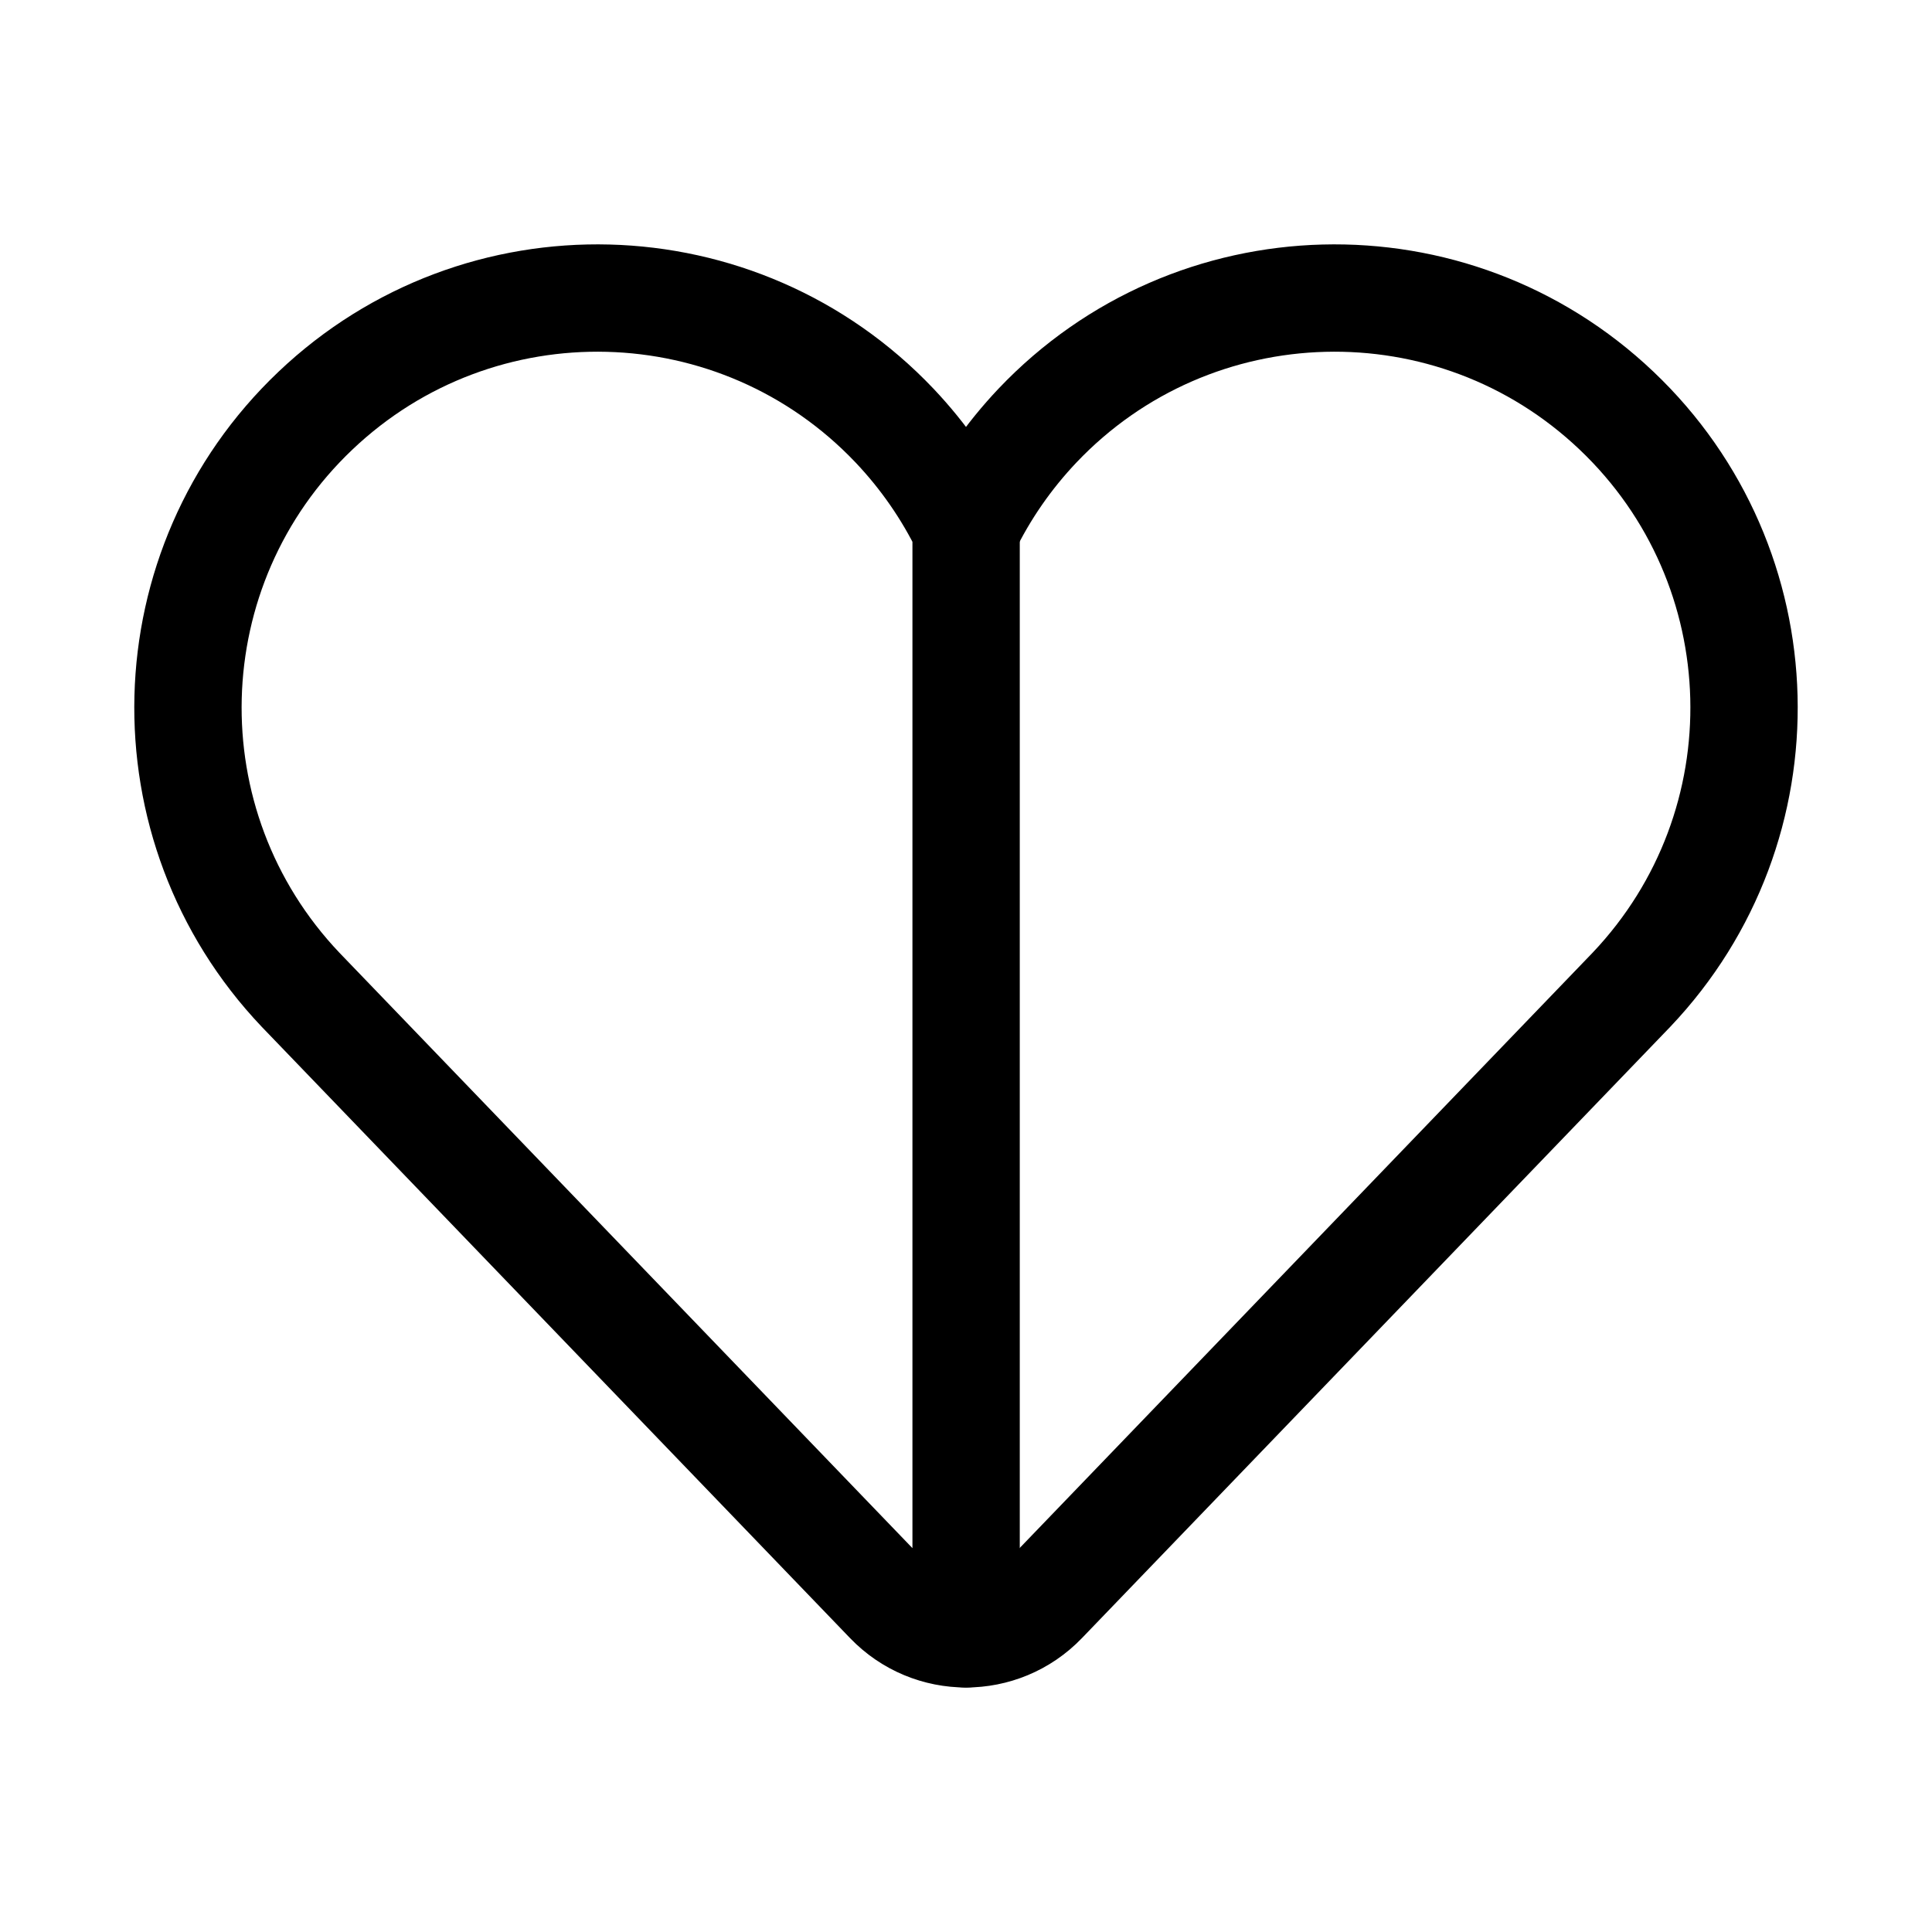 <svg xmlns="http://www.w3.org/2000/svg" height="18" width="18" viewBox="0 0 18 18"><title>heart 2 half</title><g fill="none" stroke="currentColor" class="nc-icon-wrapper"><path d="M9,4.926s0,0,0,.001c.171-.353,.396-.677,.666-.962,1.451-1.528,3.867-1.591,5.395-.139,1.528,1.451,1.59,3.867,.139,5.395l-5.48,5.694c-.197,.205-.459,.307-.721,.307" stroke-linecap="round" stroke-linejoin="round" stroke="currentColor"></path><path d="M9,4.926s0,0,0,.001c-.171-.353-.396-.677-.666-.962-1.451-1.528-3.867-1.591-5.395-.139-1.528,1.451-1.59,3.867-.139,5.395l5.48,5.694c.197,.205,.459,.307,.721,.307V4.926Z" stroke-linecap="round" stroke-linejoin="round"></path></g></svg>